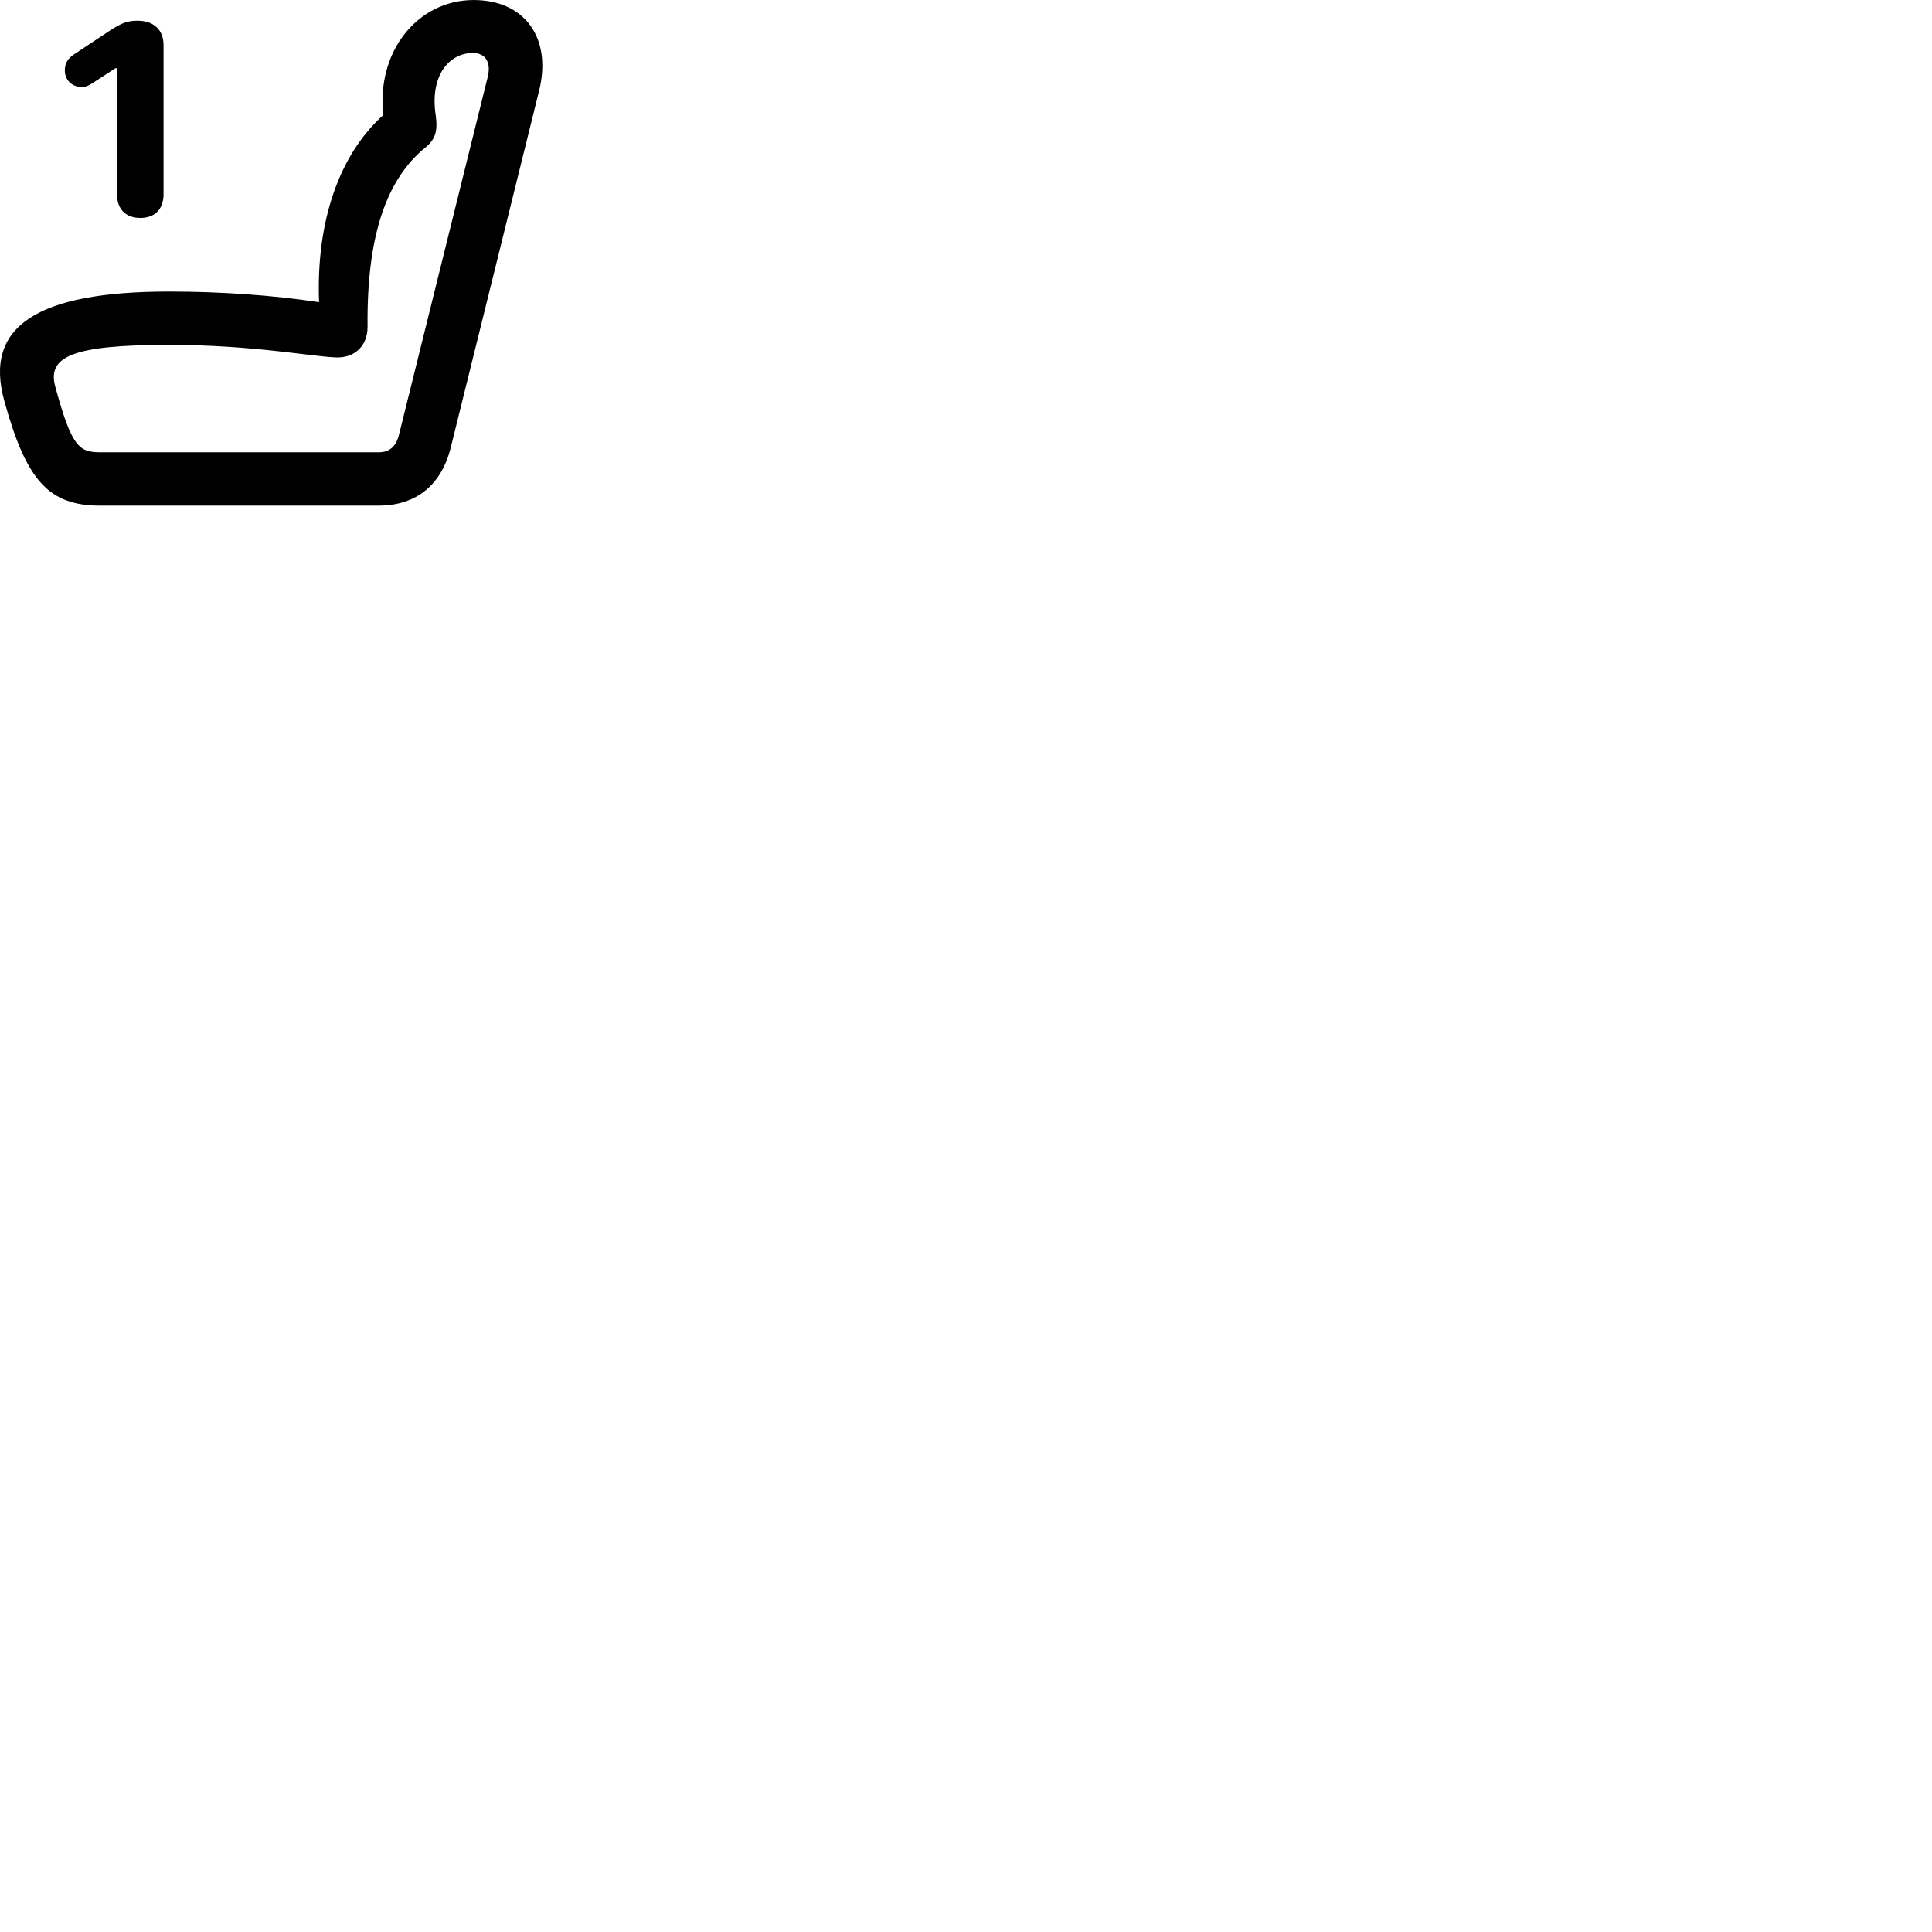 
        <svg xmlns="http://www.w3.org/2000/svg" viewBox="0 0 100 100">
            <path d="M0.225 20.761C1.365 24.891 2.535 26.171 5.185 26.171H19.595C21.545 26.171 22.865 25.101 23.345 23.111L27.905 4.691C28.575 1.971 27.165 0.001 24.515 0.001C21.605 0.001 19.465 2.691 19.845 5.951C17.555 8.001 16.355 11.471 16.515 15.641C14.135 15.281 11.445 15.091 8.745 15.091C1.925 15.091 -0.855 16.891 0.225 20.761ZM7.265 11.281C8.005 11.281 8.465 10.831 8.465 10.051V2.341C8.465 1.531 7.945 1.071 7.115 1.071C6.535 1.071 6.225 1.231 5.615 1.631L3.835 2.811C3.505 3.021 3.355 3.291 3.355 3.641C3.355 4.141 3.725 4.501 4.225 4.501C4.425 4.501 4.565 4.451 4.805 4.291L5.975 3.531H6.055V10.051C6.055 10.831 6.515 11.281 7.265 11.281ZM2.865 20.031C2.425 18.461 3.725 17.851 8.745 17.851C13.125 17.851 16.185 18.471 17.445 18.501C18.395 18.511 19.025 17.871 19.025 16.921C18.975 12.221 19.995 9.271 22.035 7.621C22.525 7.211 22.665 6.801 22.555 5.981C22.235 3.941 23.225 2.741 24.485 2.741C25.115 2.741 25.435 3.221 25.245 3.981L20.665 22.451C20.515 23.101 20.175 23.411 19.595 23.411H5.185C4.085 23.411 3.705 23.111 2.865 20.031Z" />
        </svg>
    